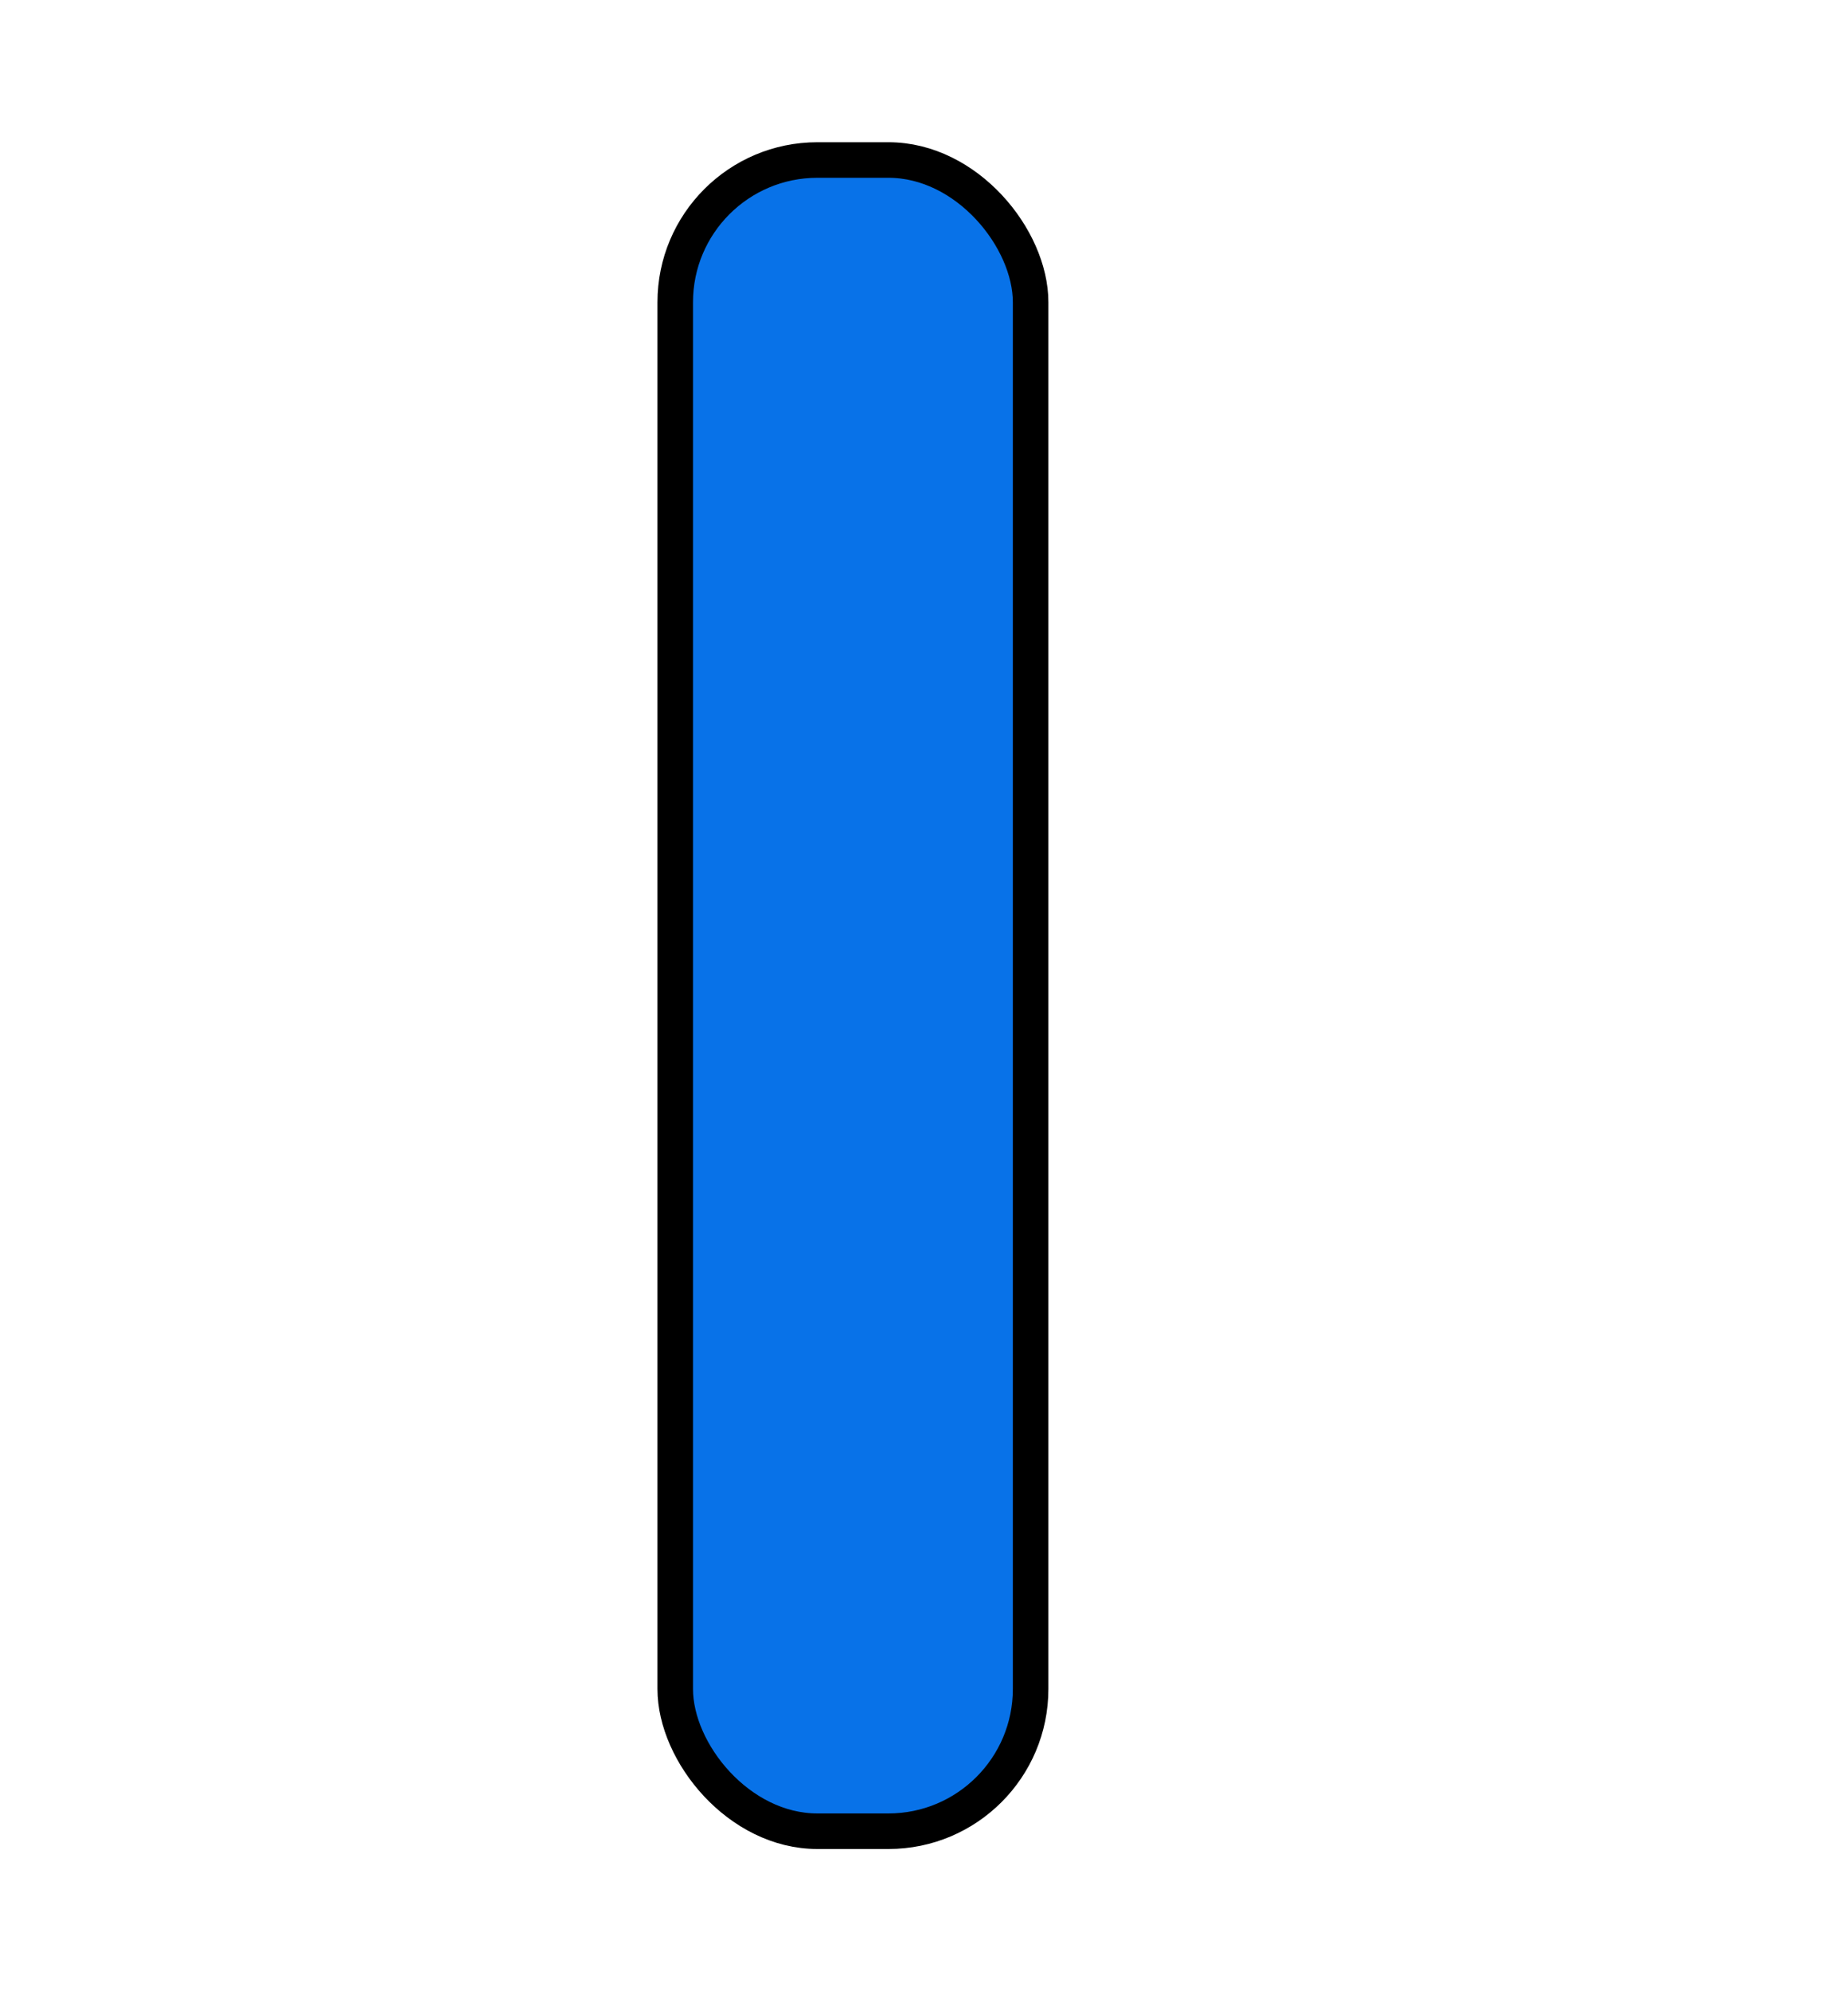 <svg xmlns="http://www.w3.org/2000/svg" xmlns:osb="http://www.openswatchbook.org/uri/2009/osb" xmlns:svg="http://www.w3.org/2000/svg" xmlns:xlink="http://www.w3.org/1999/xlink" id="svg4451" width="26" height="28" version="1.1"><defs id="defs4455"><linearGradient id="linearGradient5267" osb:paint="solid"><stop id="stop5269" offset="0" stop-color="#000" stop-opacity="1"/></linearGradient><linearGradient id="linearGradient3805"><stop id="stop3807" offset="0" stop-color="#002464" stop-opacity="1"/><stop id="stop3809" offset=".18" stop-color="#0872e9" stop-opacity="1"/><stop id="stop3811" offset=".818" stop-color="#0872e9" stop-opacity="1"/><stop id="stop3813" offset="1" stop-color="#002f64" stop-opacity="1"/></linearGradient><linearGradient id="linearGradient3861"><stop id="stop3863" offset="0" stop-color="#b4b4b4" stop-opacity="1"/><stop id="stop3865" offset="1" stop-color="#6a6a6a" stop-opacity="1"/></linearGradient><linearGradient id="linearGradient3765"><stop id="stop3767" offset="0" stop-color="#dc0000" stop-opacity="1"/><stop id="stop3803" offset=".09" stop-color="#b50000" stop-opacity="1"/><stop id="stop3801" offset=".92" stop-color="#b50000" stop-opacity="1"/><stop id="stop3769" offset="1" stop-color="#920000" stop-opacity="1"/></linearGradient><linearGradient id="linearGradient3756"><stop id="stop3758" offset="0" stop-color="#acacac" stop-opacity="1"/><stop id="stop3760" offset="1" stop-color="#acacac" stop-opacity="0"/></linearGradient><linearGradient id="linearGradient3791" x1="20.097" x2="20.097" y1="1.963" y2="100.811" gradientUnits="userSpaceOnUse" xlink:href="#linearGradient3765"/><linearGradient id="linearGradient3867" x1="26.282" x2="26.282" y1="2.732" y2="101.185" gradientUnits="userSpaceOnUse" xlink:href="#linearGradient3861"/><linearGradient id="linearGradient3867-7" x1="26.282" x2="26.282" y1="2.732" y2="101.185" gradientUnits="userSpaceOnUse" xlink:href="#linearGradient3861-9"/><linearGradient id="linearGradient3861-9"><stop id="stop3863-4" offset="0" stop-color="#b4b4b4" stop-opacity="1"/><stop id="stop3865-0" offset="1" stop-color="#7a7a7a" stop-opacity="1"/></linearGradient><linearGradient id="linearGradient3940" x1="26.282" x2="26.282" y1="2.732" y2="101.185" gradientUnits="userSpaceOnUse" xlink:href="#linearGradient3861"/><linearGradient id="linearGradient3968" x1="26.282" x2="26.282" y1="2.732" y2="101.185" gradientUnits="userSpaceOnUse" xlink:href="#linearGradient3861"/><linearGradient id="linearGradient3971" x1="26.282" x2="26.282" y1="2.732" y2="101.185" gradientUnits="userSpaceOnUse" xlink:href="#linearGradient3861"/><linearGradient id="linearGradient3978" x1="26.282" x2="26.282" y1="2.732" y2="101.185" gradientTransform="translate(-0.5,0)" gradientUnits="userSpaceOnUse" xlink:href="#linearGradient3861"/><linearGradient id="linearGradient4002" x1="26.282" x2="26.282" y1="2.732" y2="101.185" gradientTransform="translate(-0.5,0)" gradientUnits="userSpaceOnUse" xlink:href="#linearGradient3861"/></defs><g id="layer1" display="inline" transform="translate(0,-75)"><rect id="rect3785" width="5" height="23.5" x="9.5" y="77.25" fill="#0872e8" fill-opacity="1" fill-rule="nonzero" stroke="#000" stroke-dasharray="none" stroke-miterlimit="4" stroke-opacity="1" stroke-width=".5" rx="2" ry="2"/></g></svg>